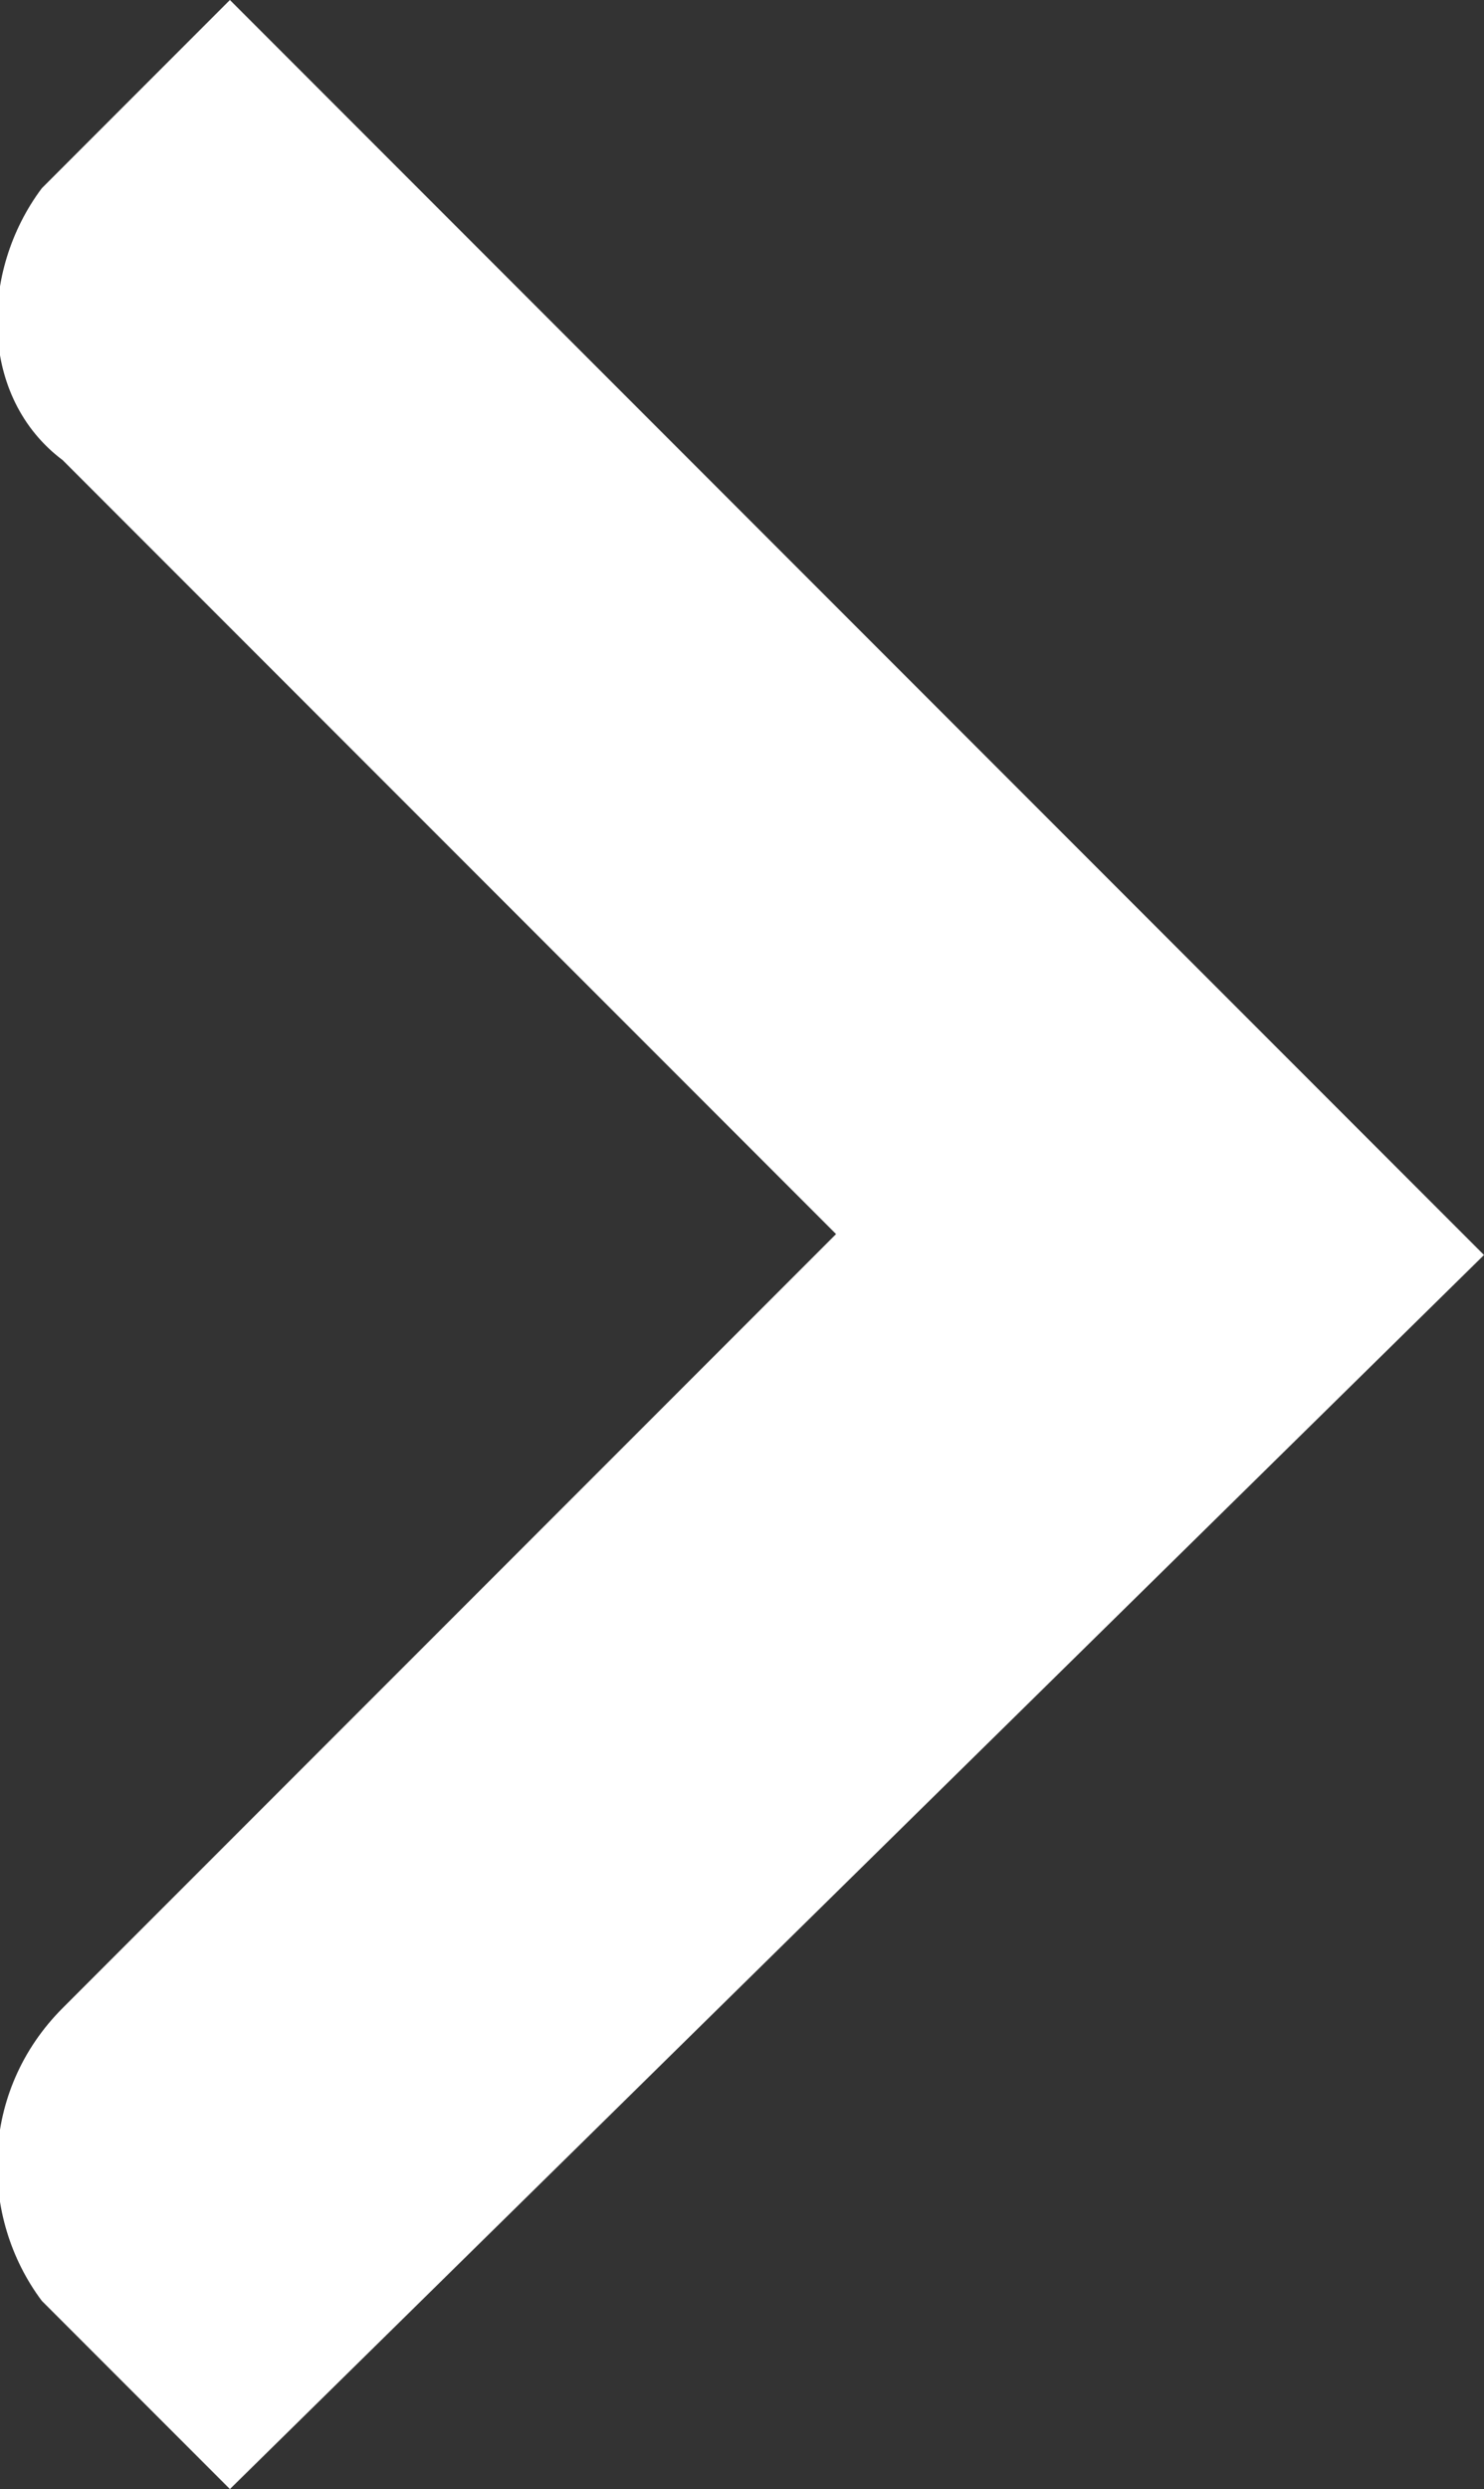 <svg xmlns="http://www.w3.org/2000/svg" width="7.1" height="11.9" viewBox="0 0 7.1 11.9"><rect x="0" y="0" width="7.1" height="11.9" fill="#333333" stroke="none"/><path fill="#FFF" d="M7.1 6l-.9-.9L1.1 0 .2.9c-.3.4-.3 1 .1 1.3L4 5.9.3 9.6c-.4.4-.4 1-.1 1.4l.1.1.8.8 6-5.9z"/></svg>